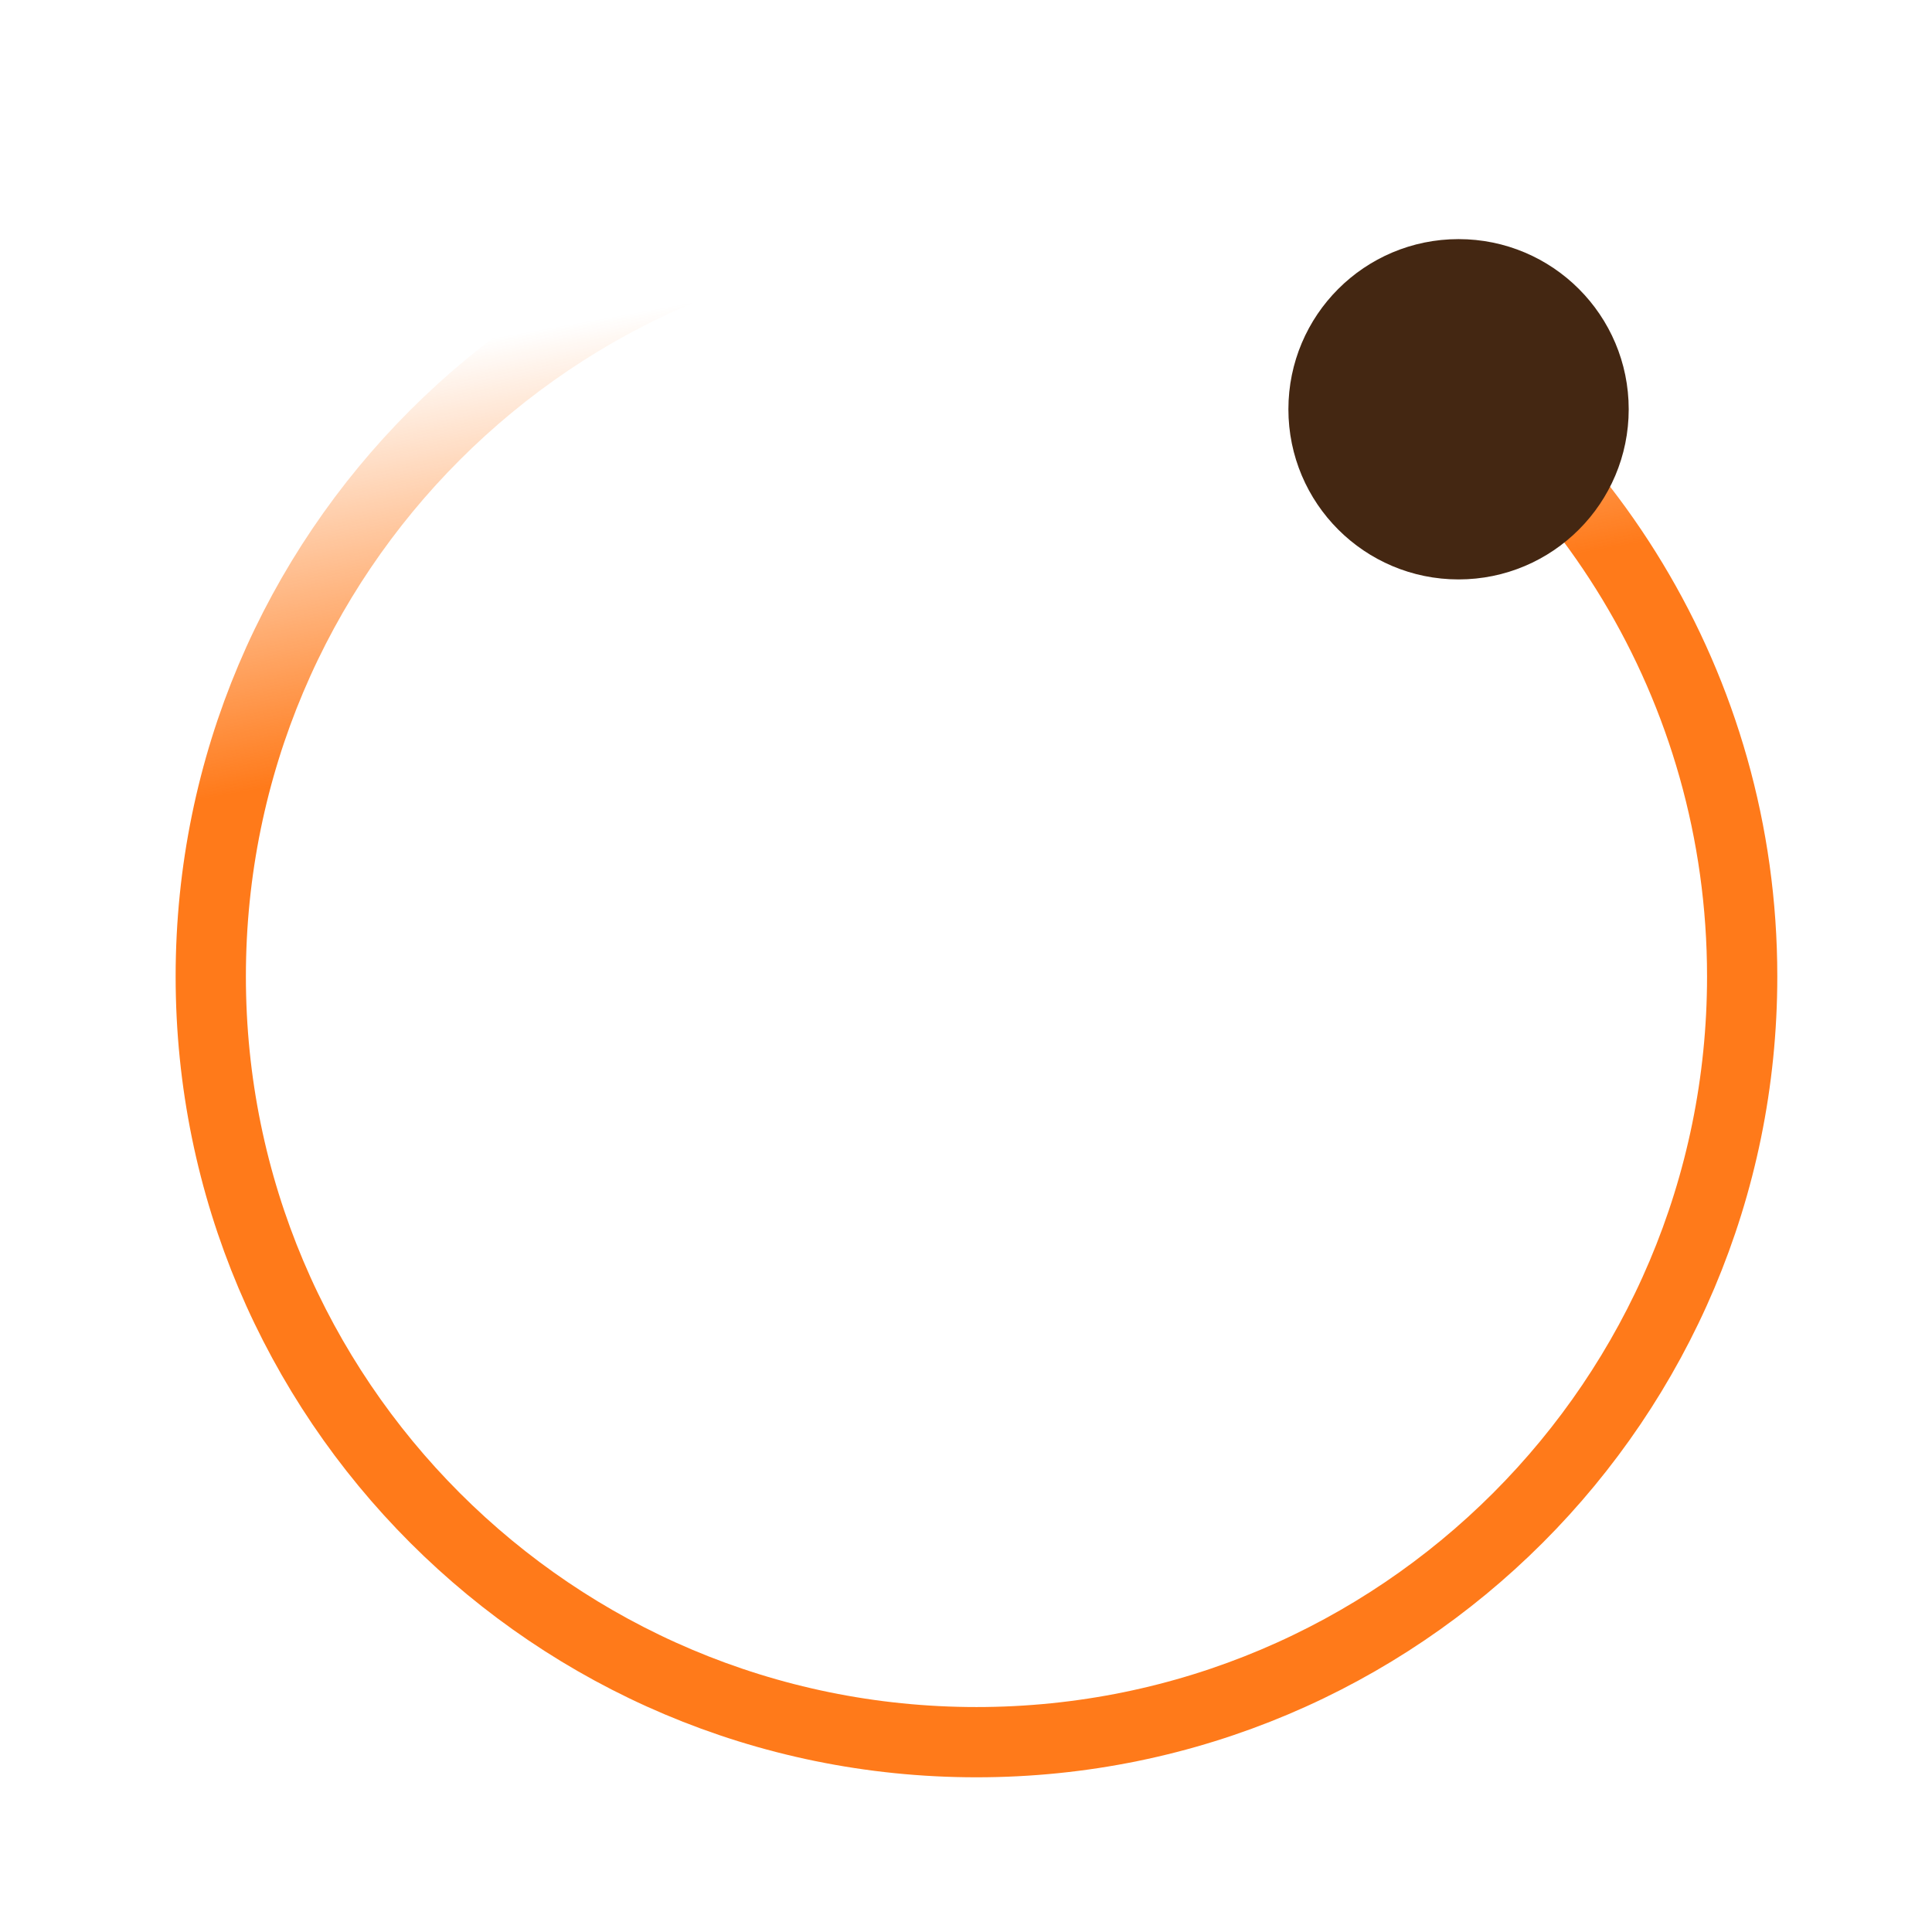<svg width="55" height="55" viewBox="0 0 55 55" fill="none" xmlns="http://www.w3.org/2000/svg">
<path d="M27.798 6C15.759 6 6 15.759 6 27.798C6 39.837 15.759 49.596 27.798 49.596C39.837 49.596 49.596 39.837 49.596 27.798C49.596 19.564 45.031 12.397 38.294 8.689" stroke="url(#paint0_linear_949_1040)" stroke-width="2"/>
<circle cx="41.522" cy="11.651" r="3.844" fill="#442712" stroke="#442712" stroke-width="2"/>
<defs>
<linearGradient id="paint0_linear_949_1040" x1="36.275" y1="17.303" x2="34.257" y2="6" gradientUnits="userSpaceOnUse">
<stop stop-color="#FF7A1A"/>
<stop offset="1" stop-color="#FF7B1B" stop-opacity="0"/>
</linearGradient>
</defs>
</svg>
